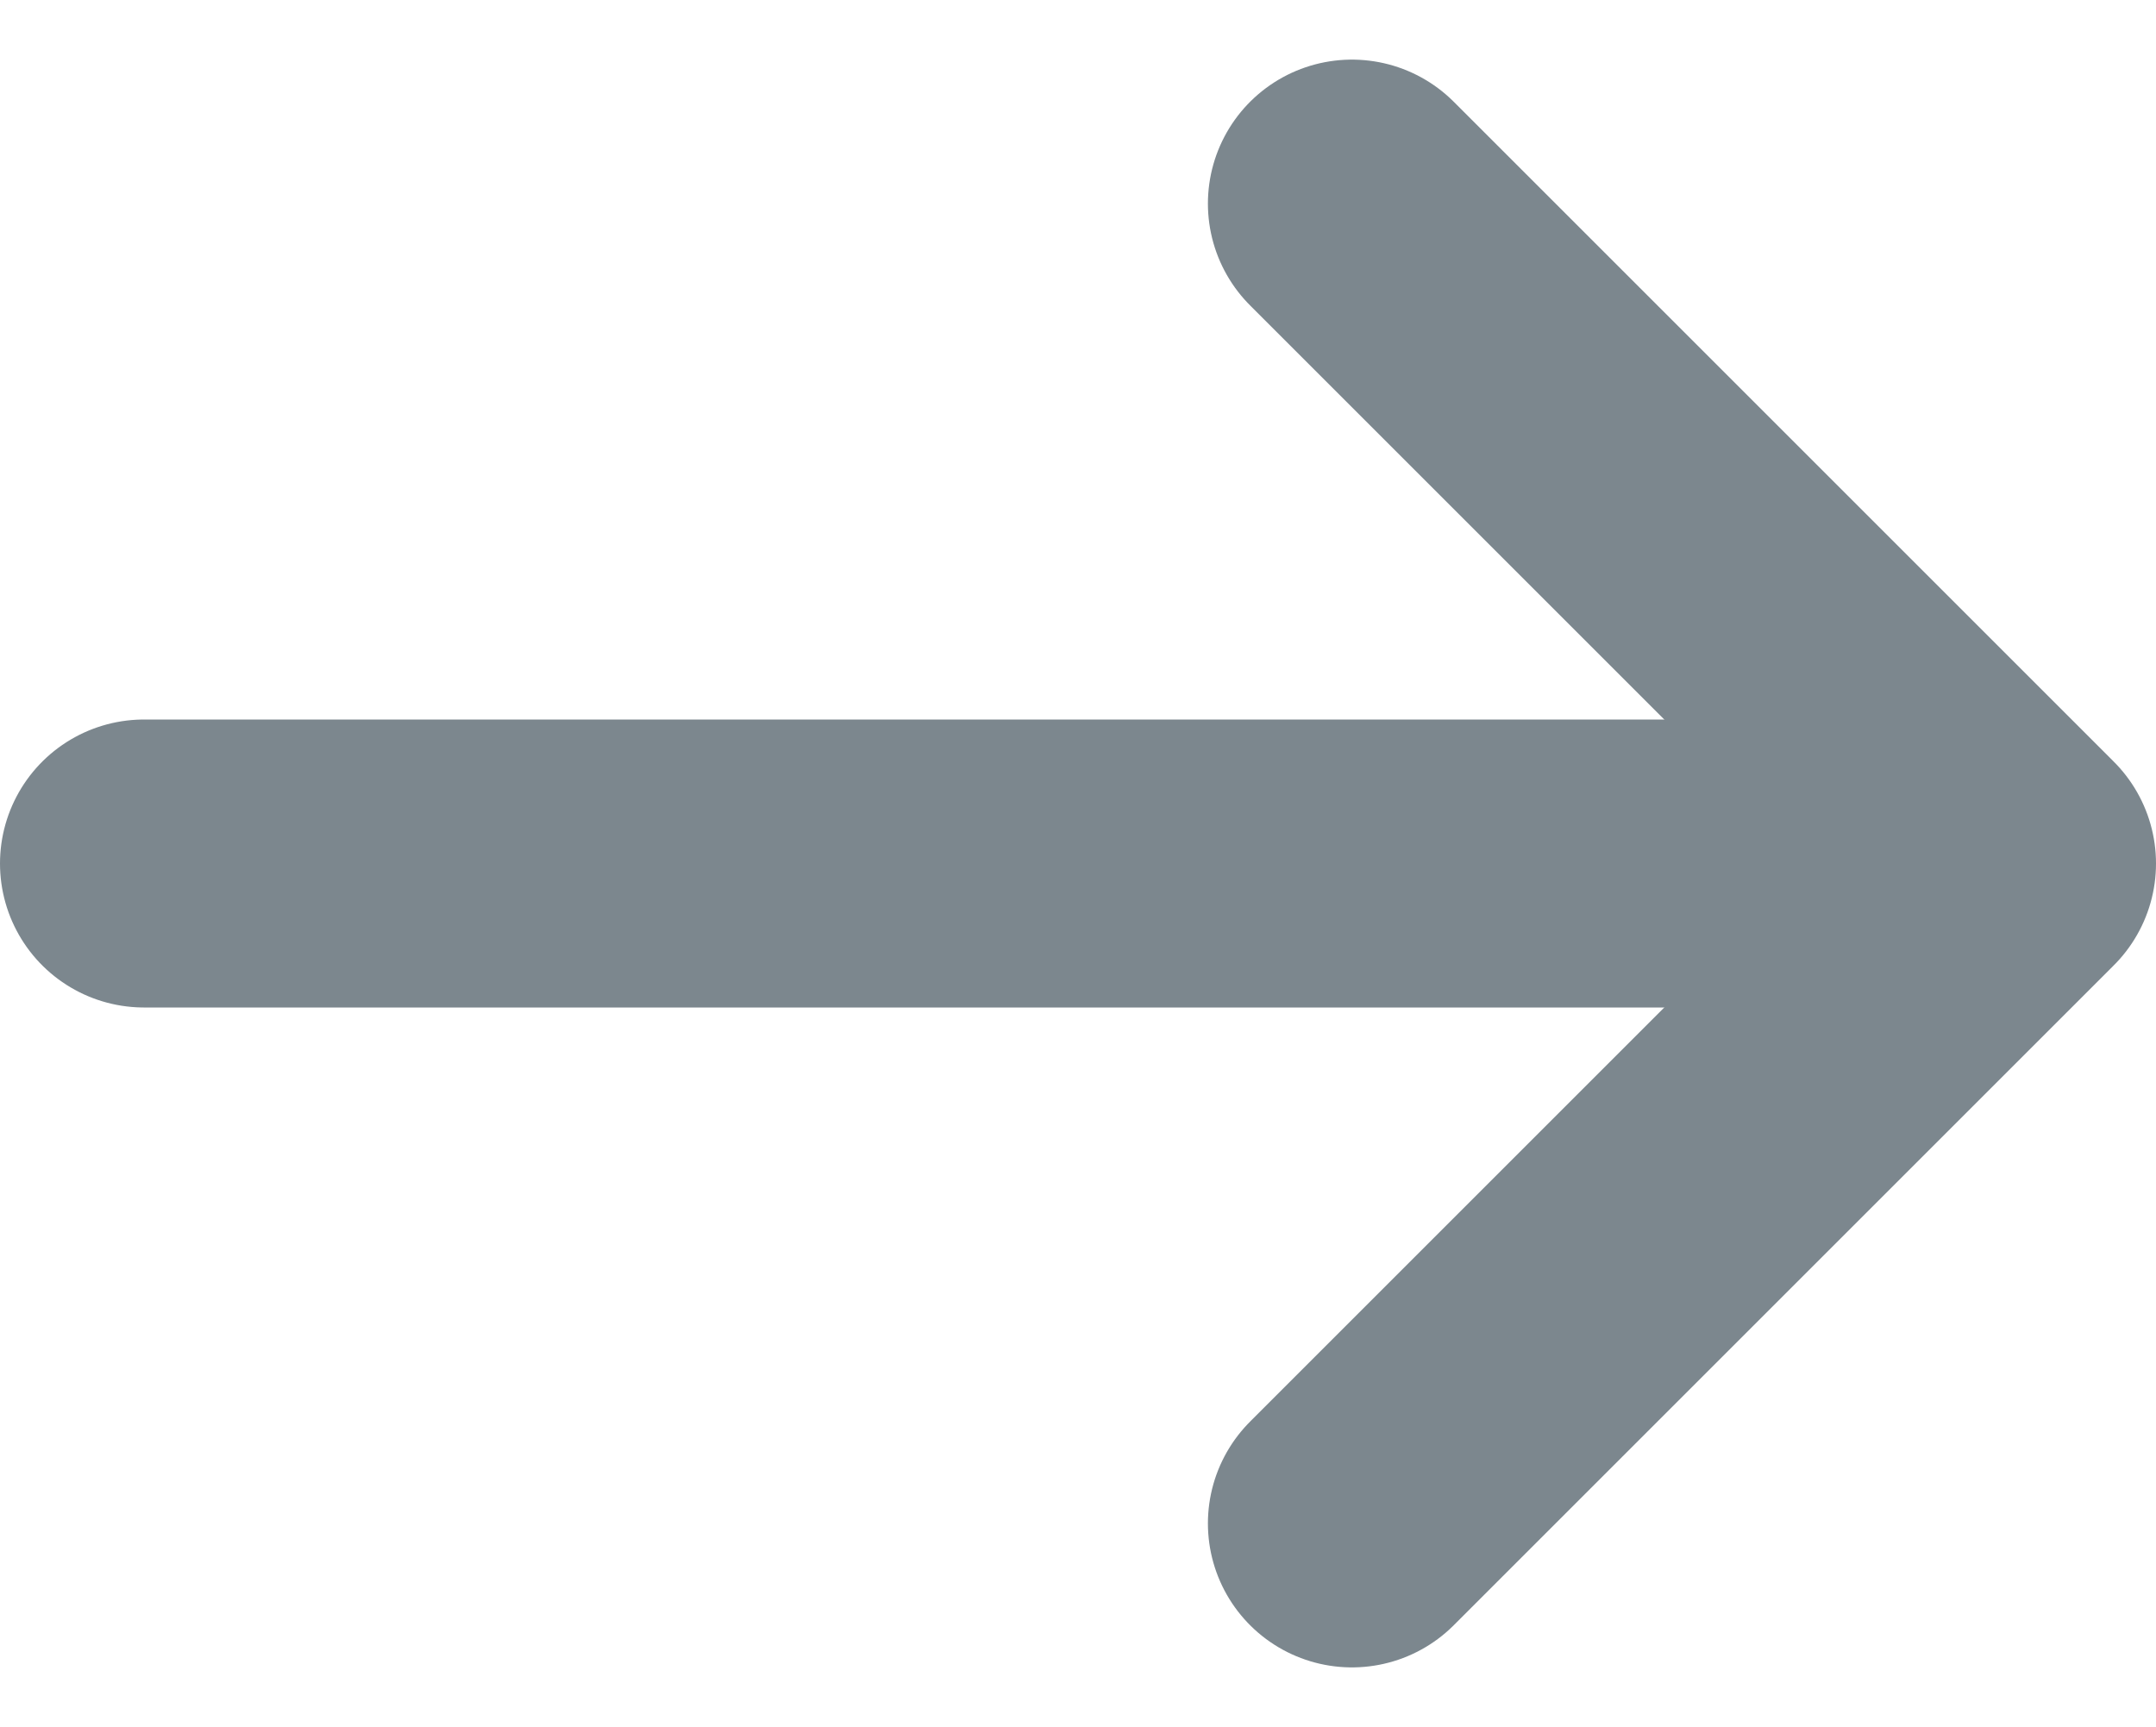 <svg xmlns="http://www.w3.org/2000/svg" width="14.97" height="11.995" viewBox="0 0 14.97 11.995">
  <g id="Group_15224" data-name="Group 15224" transform="translate(1 -0.122)">
    <path id="Path_12359" data-name="Path 12359" d="M18,21.166l4.583-4.583L18,12" transform="translate(-9.613 -10.464)" fill="none" stroke="#7c878e" stroke-linecap="round" stroke-linejoin="round" stroke-width="2"/>
    <path id="Path_12360" data-name="Path 12360" d="M12,18H23.6" transform="translate(-12 -11.881)" fill="none" stroke="#7c878e" stroke-linecap="round" stroke-linejoin="round" stroke-width="2"/>
  </g>
</svg>
